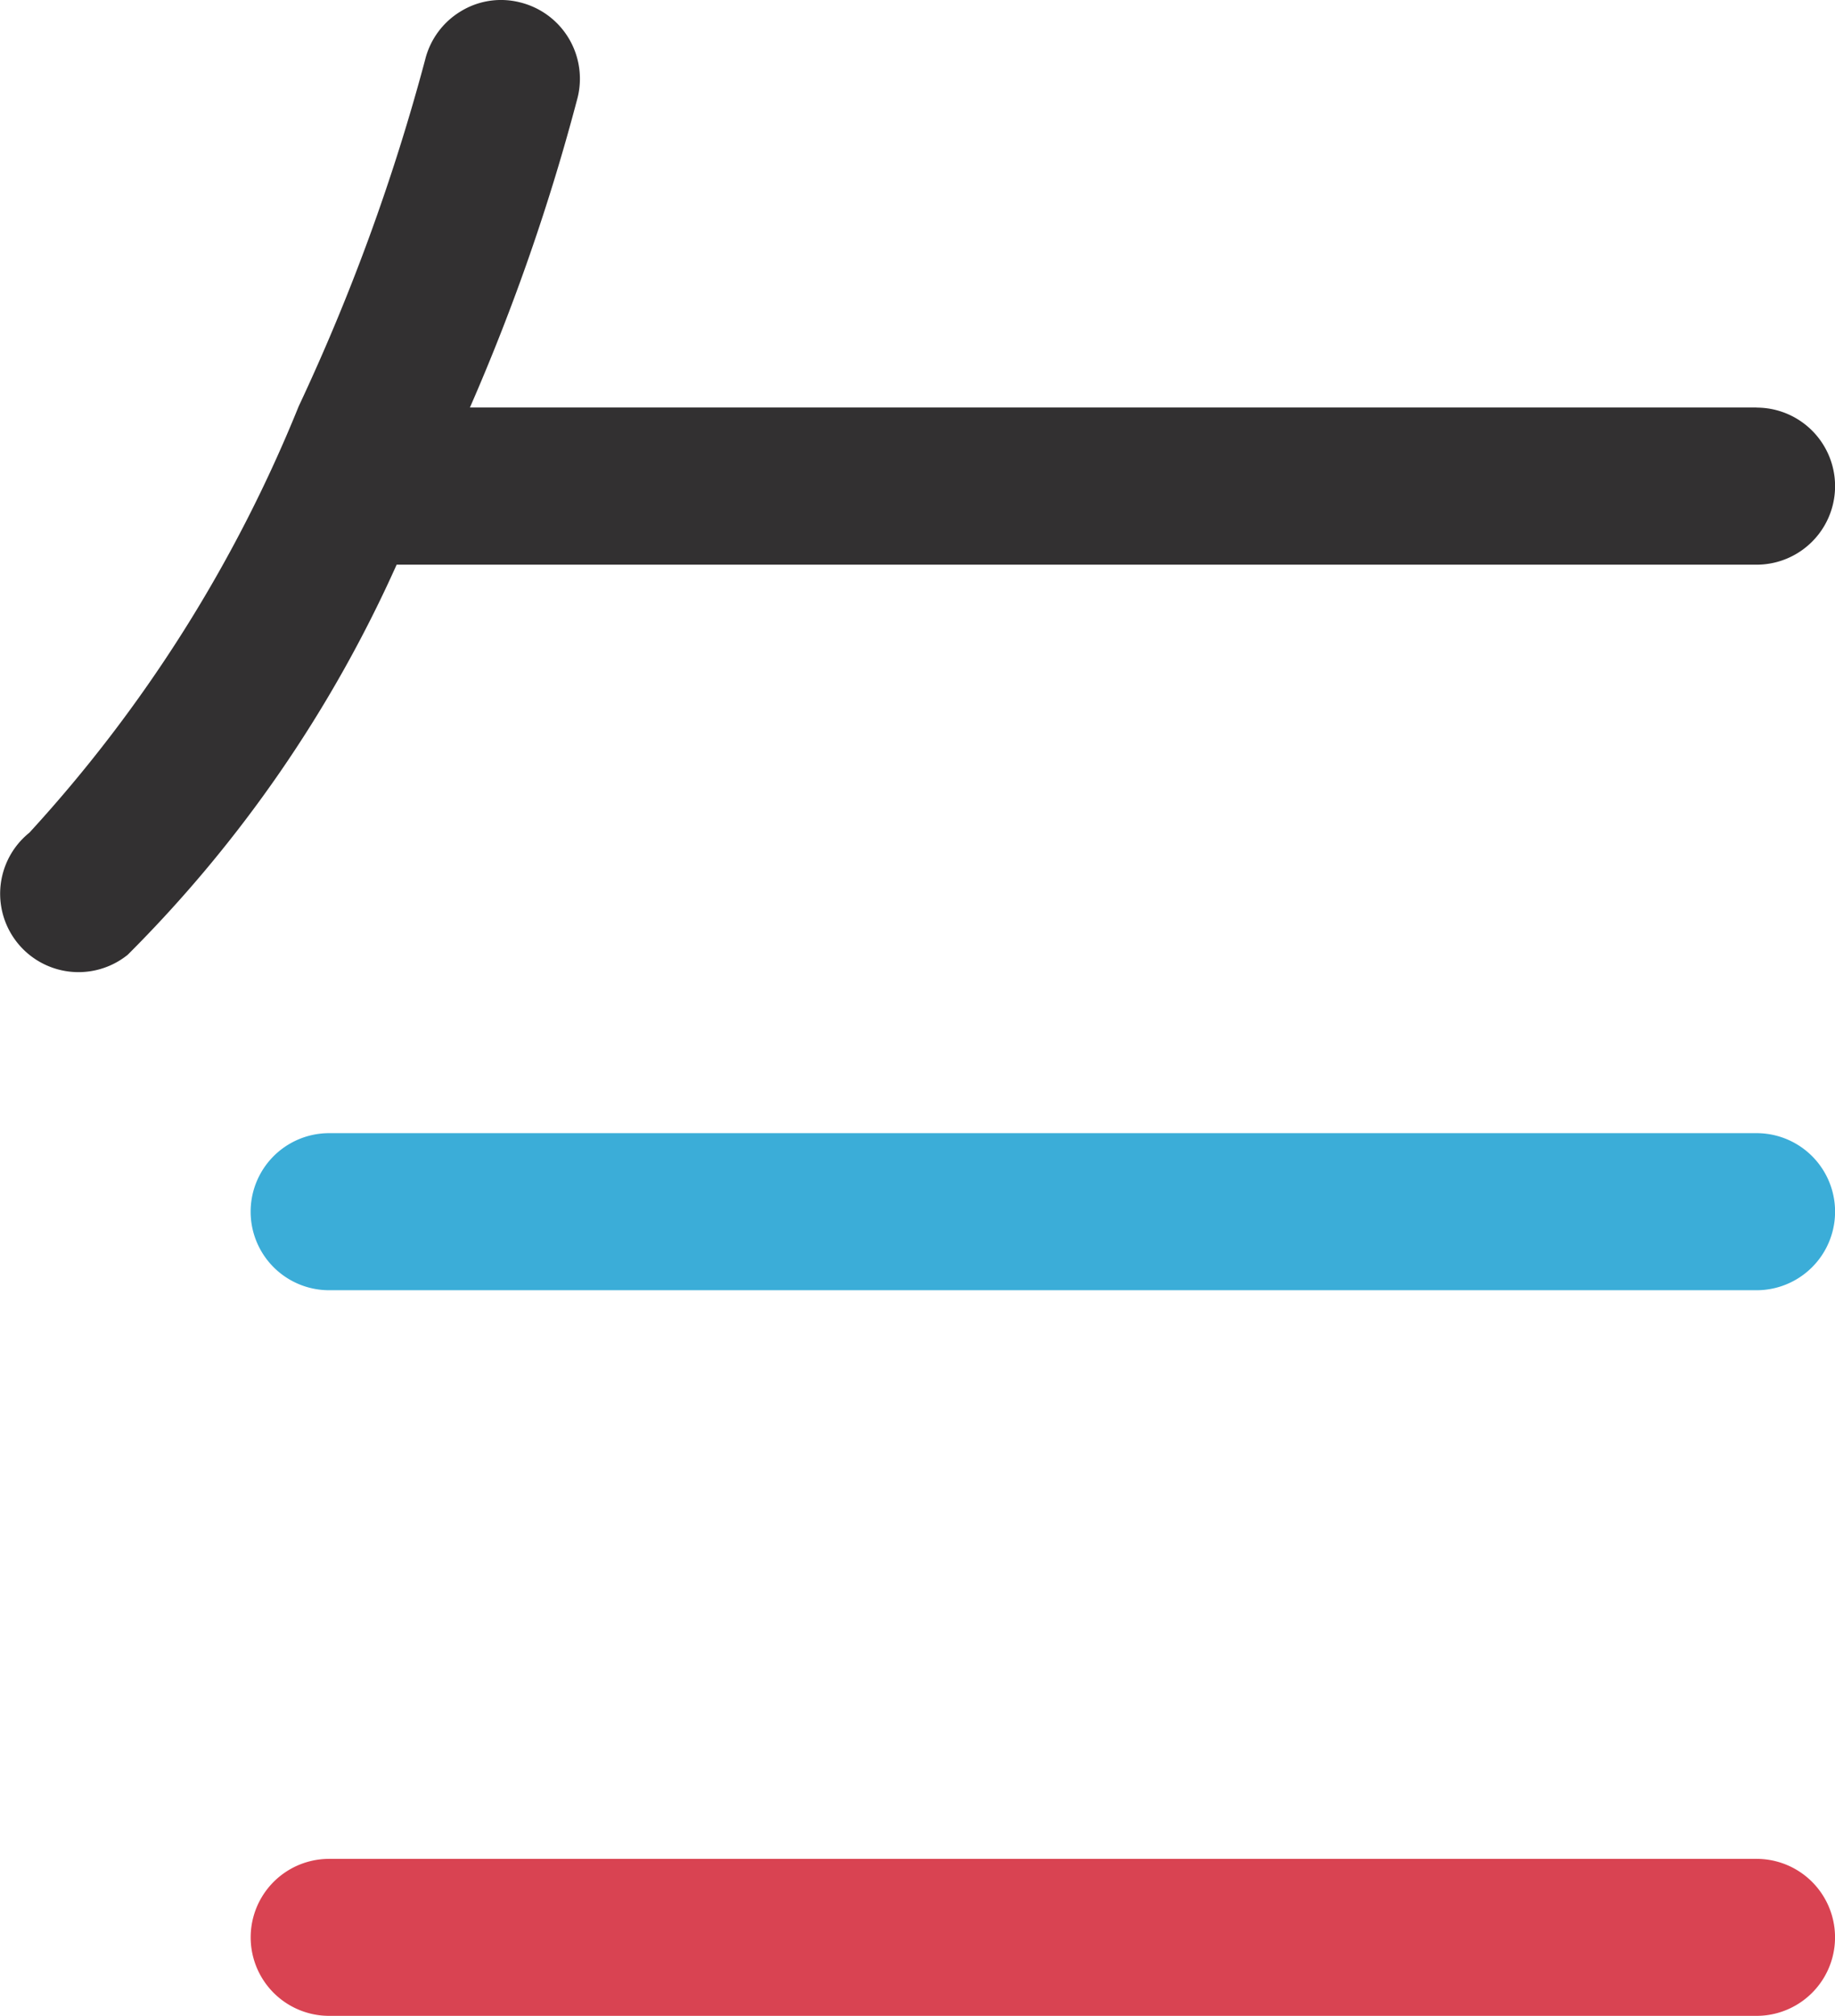 <svg xmlns="http://www.w3.org/2000/svg" width="22.762" height="25" viewBox="0 0 22.762 25">
  <g id="그룹_108" data-name="그룹 108" transform="translate(-2927.48 -228.023)">
    <path id="패스_466" data-name="패스 466" d="M2949.269,251.076h-17.706a.973.973,0,1,0,0,1.947h17.706a.973.973,0,0,0,0-1.947" fill="#d94352"/>
    <path id="패스_467" data-name="패스 467" d="M2949.269,242.076h-17.706a.974.974,0,1,0,0,1.948h17.706a.974.974,0,0,0,0-1.948" fill="#3badd8"/>
    <path id="패스_468" data-name="패스 468" d="M2949.269,233.077h-15.96a26.216,26.216,0,0,0,1.336-3.844.975.975,0,0,0-.708-1.179.956.956,0,0,0-.739.108.972.972,0,0,0-.444.6,25.65,25.65,0,0,1-1.569,4.3,17.539,17.539,0,0,1-3.341,5.288.972.972,0,1,0,1.22,1.514,16.171,16.171,0,0,0,3.336-4.838h16.869a.974.974,0,0,0,0-1.948" fill="#323031"/>
  </g>
</svg>
